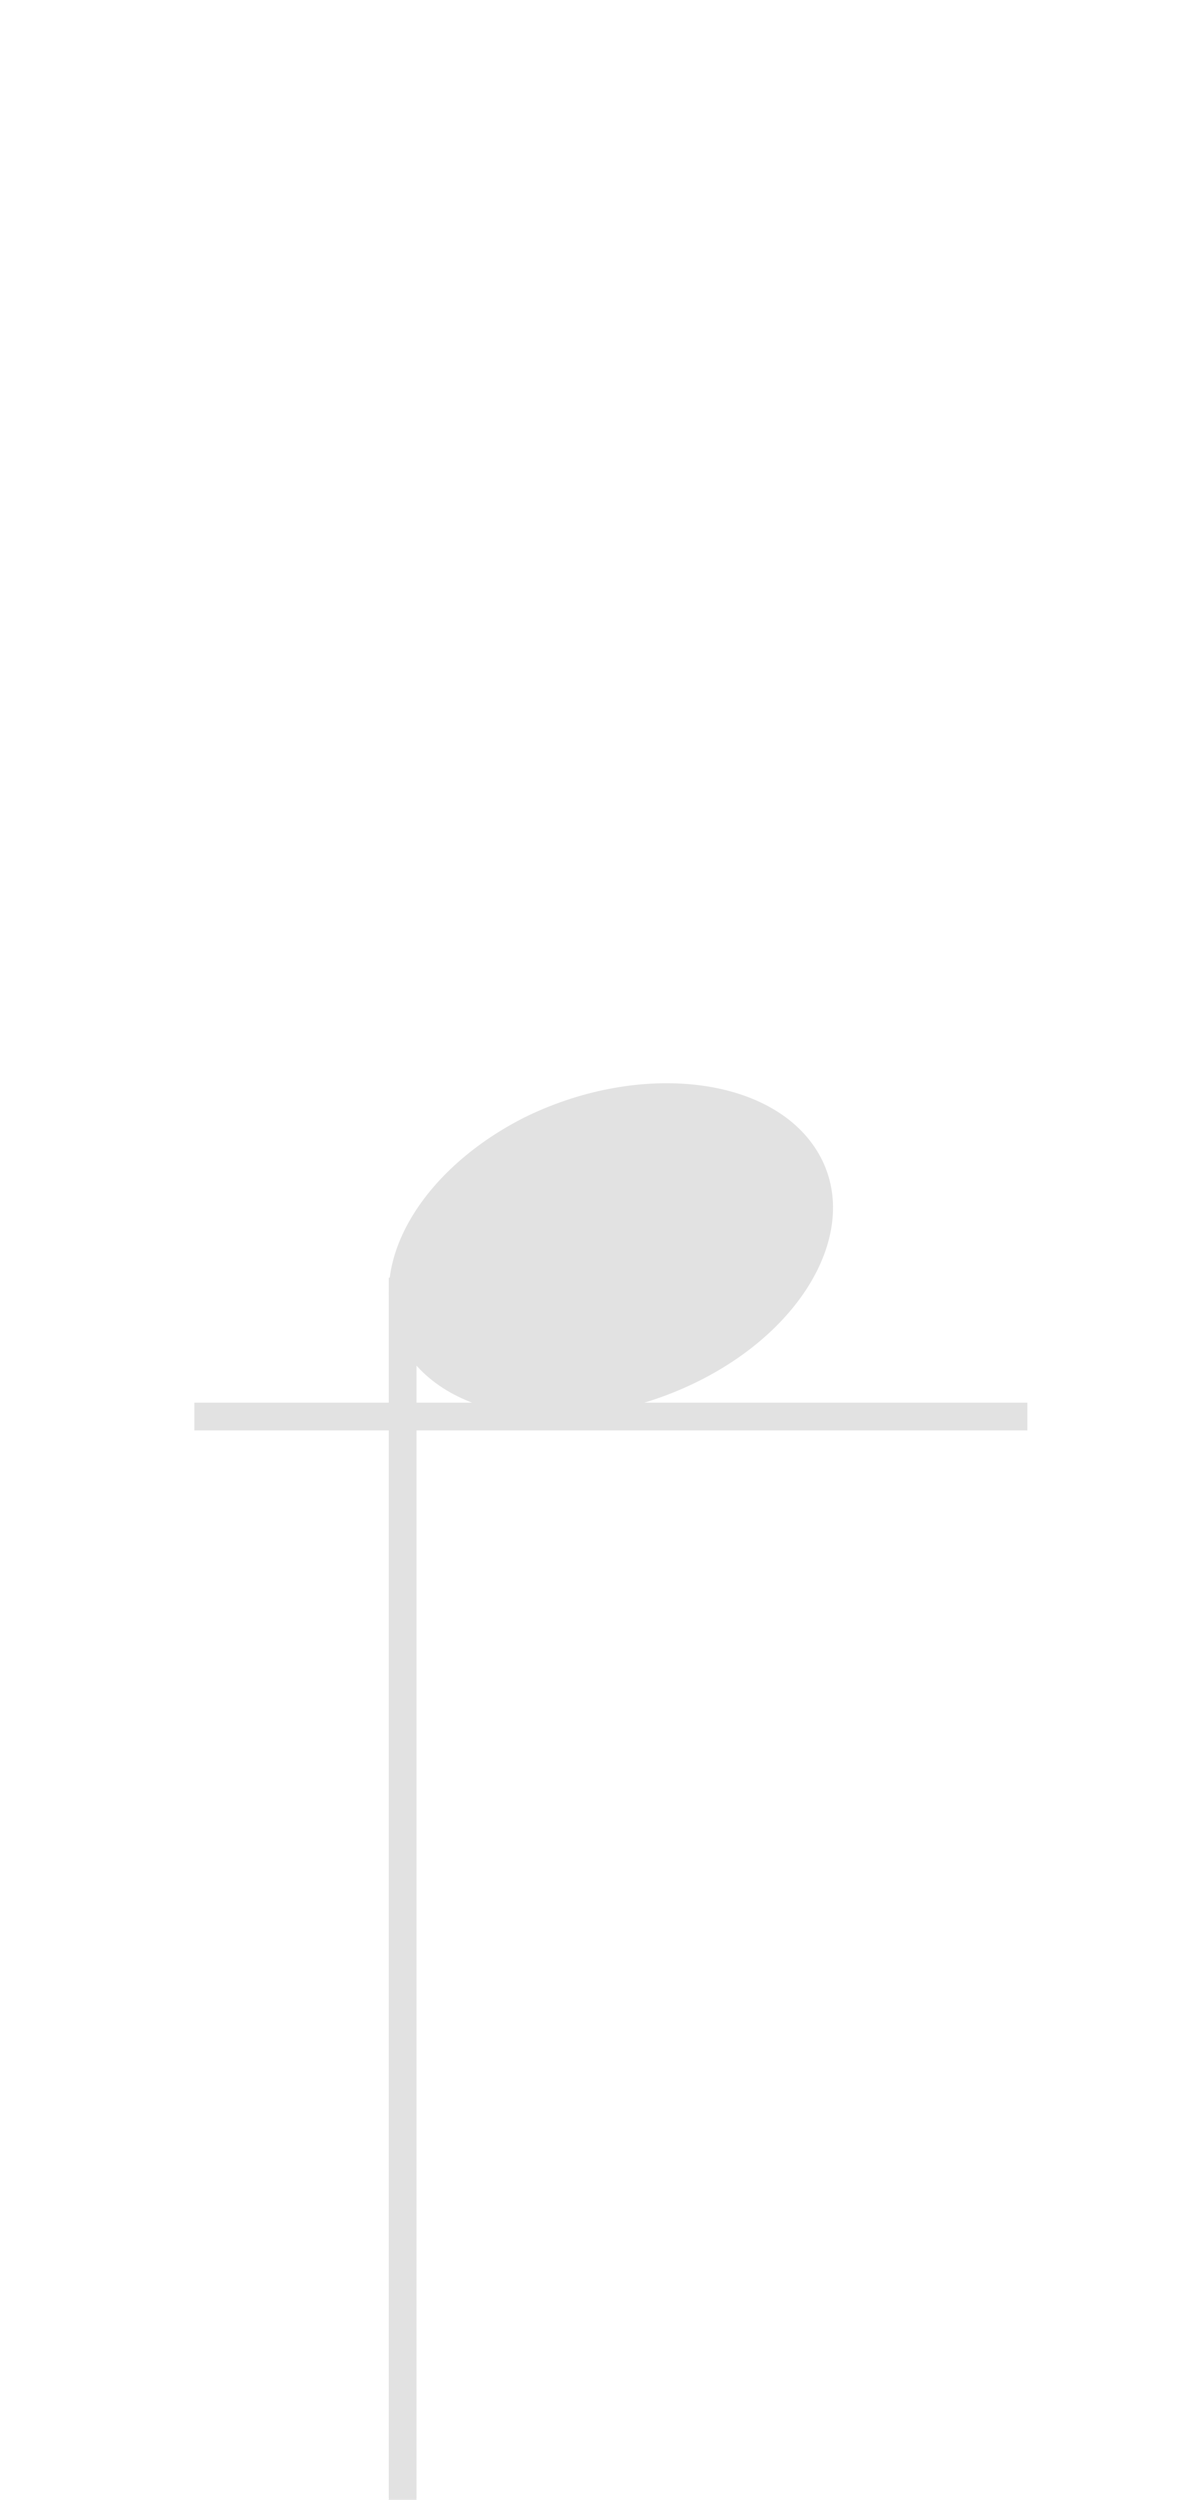 <svg width="86" height="180" viewBox="0 0 86 180" fill="none" xmlns="http://www.w3.org/2000/svg">
<path d="M28 180H30V92H28V180Z" fill="#E2E2E2"/>
<path d="M58.677 82.606C62.204 87.849 58.425 95.385 50.362 99.426C42.299 103.468 32.851 102.703 29.323 97.46C25.796 92.218 29.575 84.682 37.638 80.531C45.701 76.49 55.149 77.364 58.677 82.606V82.606Z" fill="#E2E2E2"/>
<path d="M14 102H74" stroke="#E2E2E2" stroke-width="2"/>
</svg>

